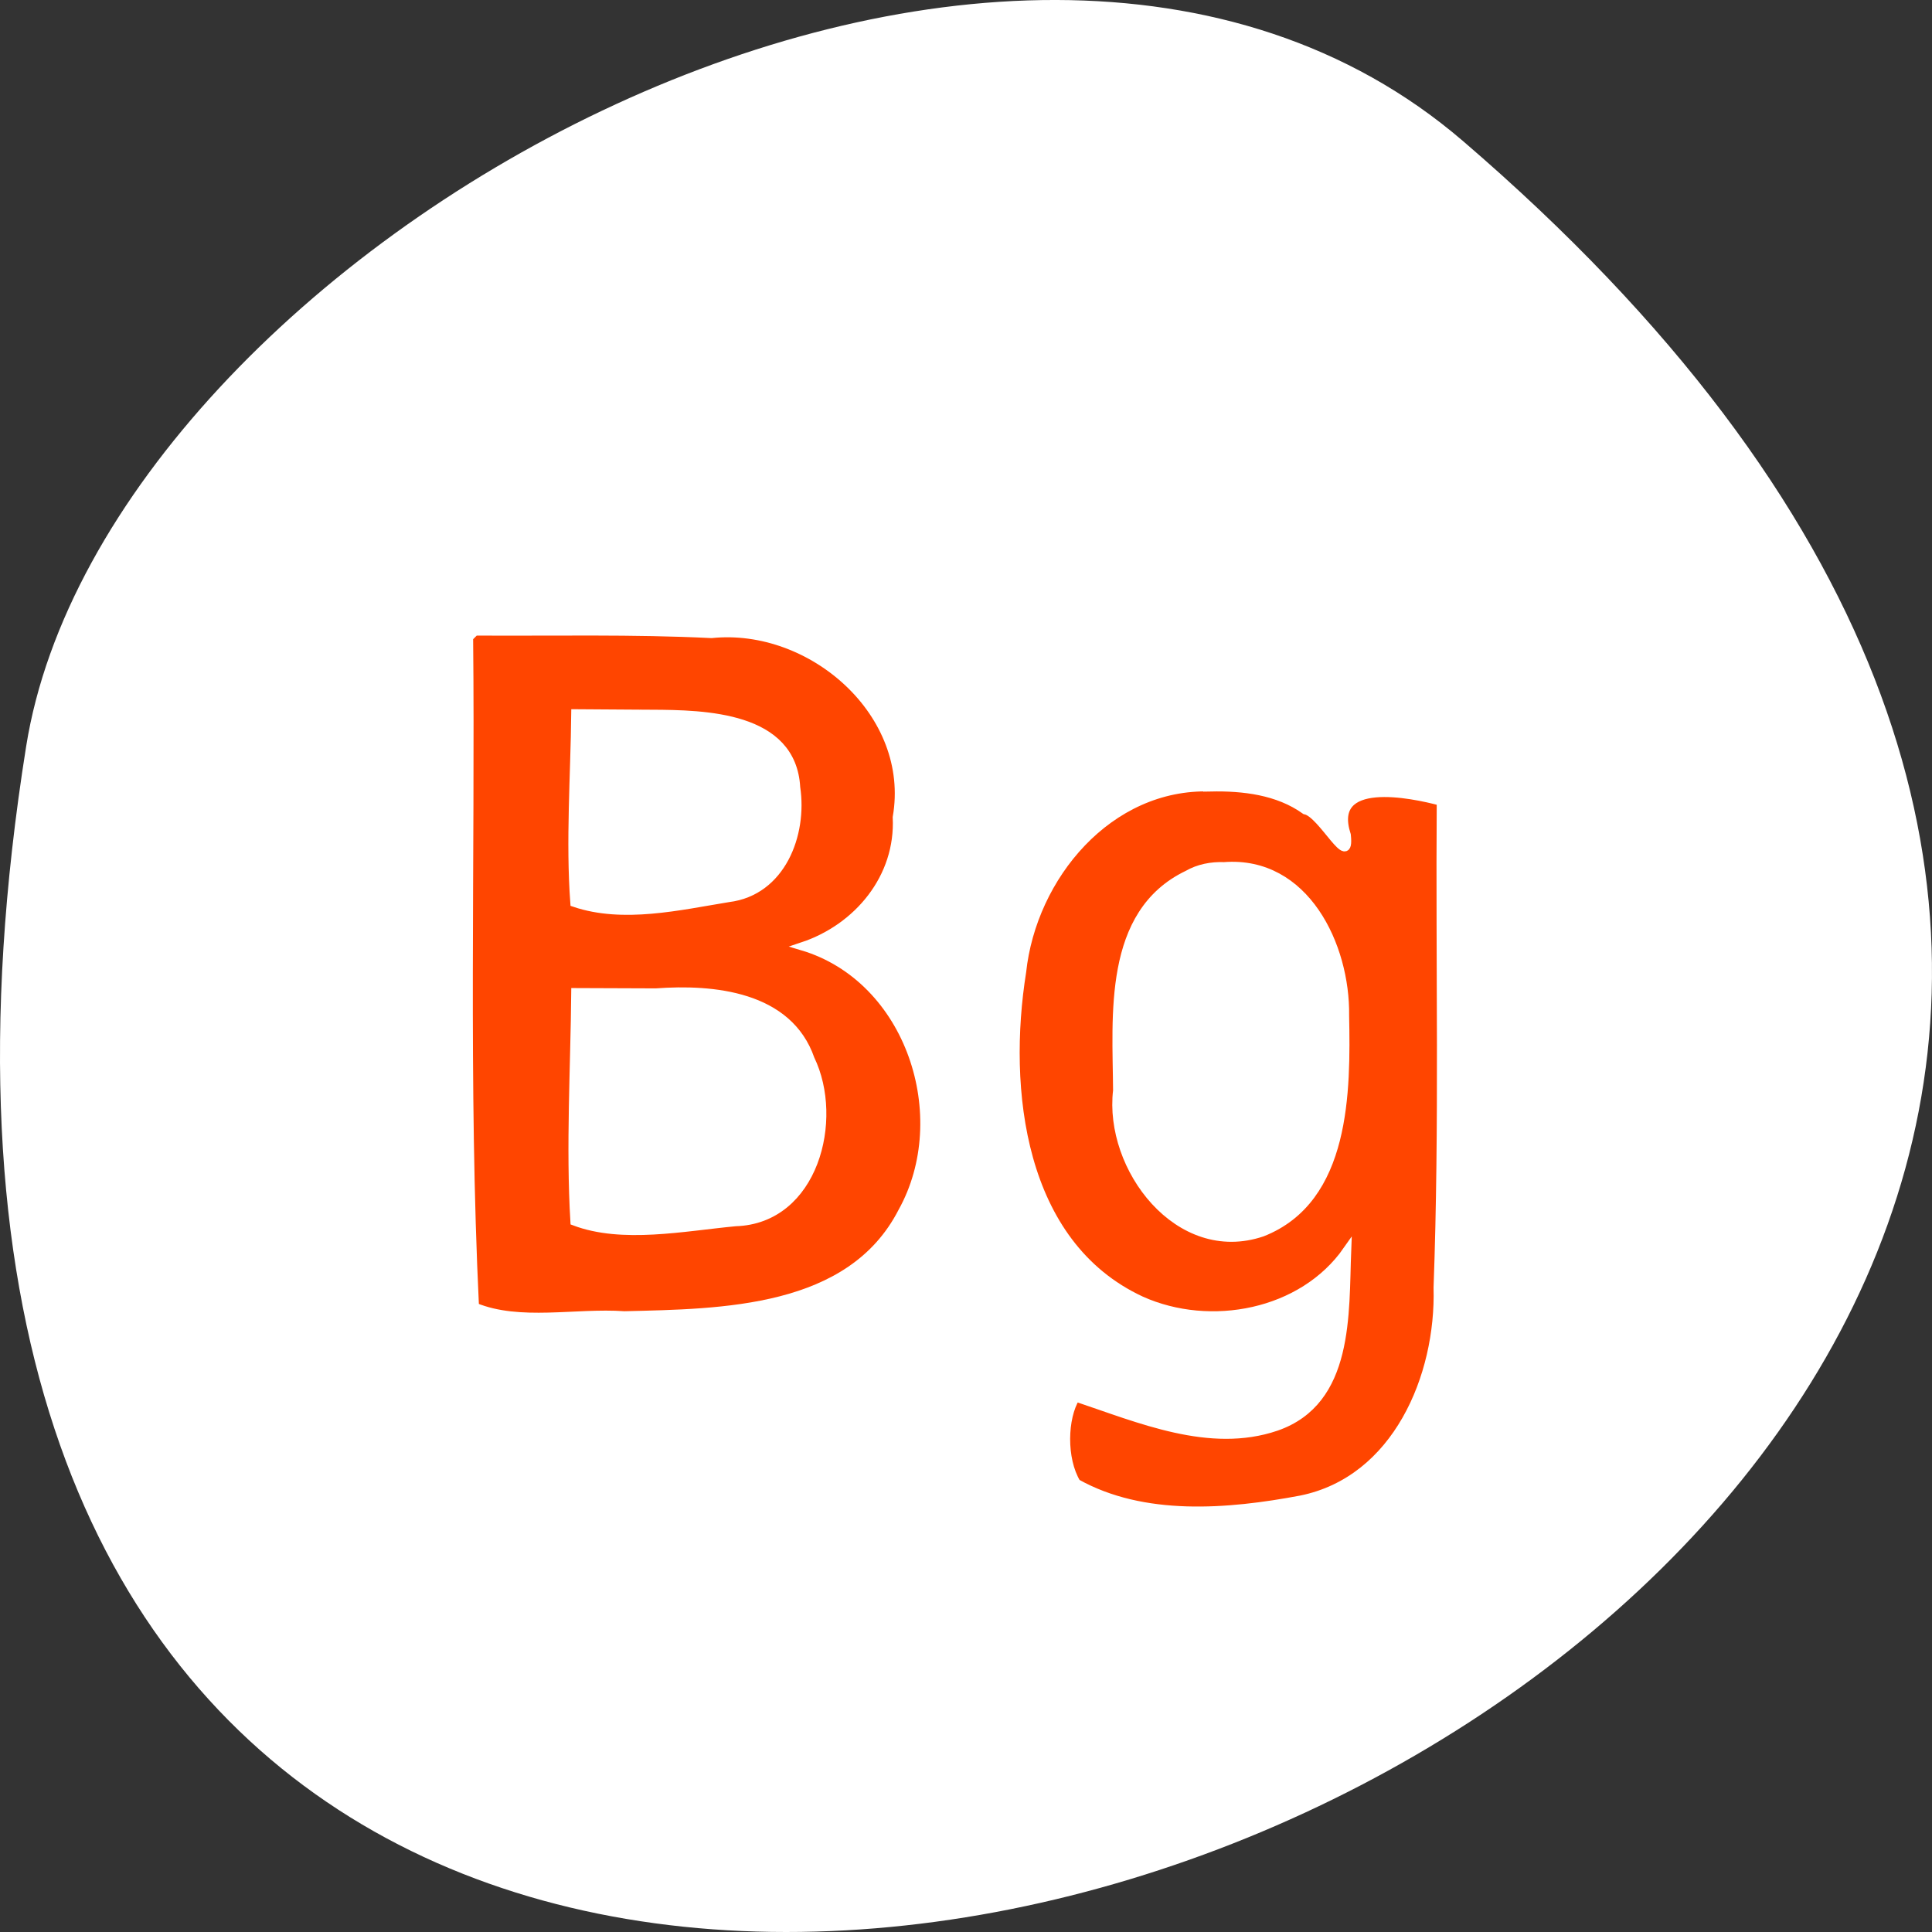 <svg xmlns="http://www.w3.org/2000/svg" viewBox="0 0 256 256"><rect x="0" y="0" width="256" height="256" fill="#333333" stroke="none"/><g transform="translate(0 -796.36)"><path d="m 193.83 815.03 c 225.34 193.41 -237.98 379.39 -190.37 80.26 10.438 -65.59 129.65 -132.38 190.37 -80.26 z" style="fill:#ffffff;color:#000"/><g transform="translate(0 796.36)" style="fill:#ff4500;stroke:#fff;stroke-width:1.087"><path d="m 62.15 84.47 c 0.281 29.553 -0.645 59.18 0.775 88.69 5.966 2.444 13.367 0.67 19.807 1.128 12.964 -0.316 29.966 -0.41 36.81 -13.722 7.01 -12.592 1.072 -30.902 -13.222 -35.17 7.363 -2.447 12.91 -9.122 12.513 -17.1 c 2.391 -13.772 -11.277 -25.652 -24.556 -24.289 -10.434 -0.518 -20.884 -0.268 -31.33 -0.333 l -0.769 0.769 l -0.032 0.032 z m 24.16 10.114 c 7.112 0.036 18.652 0.252 19.18 9.753 0.946 6.254 -1.956 13.798 -8.955 14.657 -6.503 1.06 -13.971 2.829 -20.423 0.637 -0.602 -8.184 0.031 -16.776 0.123 -25.11 3.359 0.023 6.718 0.045 10.08 0.068 z m 0.594 36.925 c 7.601 -0.563 17.566 0.376 20.489 8.827 3.891 8.03 0.49 21.29 -9.938 21.603 -6.925 0.656 -15.01 2.308 -21.332 -0.081 -0.593 -9.942 0.017 -20.293 0.113 -30.39 3.556 0.013 7.112 0.027 10.668 0.04 z"/><path d="m 160.41 104.33 c -13.482 -0.428 -23.628 11.798 -24.982 24.446 -2.473 15.515 -0.306 36.07 15.791 43.534 9.151 4.105 21.373 1.819 27.28 -6.645 -0.33 8.387 0.398 20 -9.39 23.389 -8.787 2.996 -18.12 -1.056 -26.556 -3.877 -1.666 2.673 -1.824 8.14 0.102 11.33 8.841 4.95 20.06 4.02 29.732 2.197 12.661 -2.567 18.444 -16.31 18.11 -28.09 0.789 -21.456 0.267 -42.936 0.422 -64.4 -3.916 -1.052 -15 -3.345 -12.47 4.431 0.523 4.927 -3.243 -2.847 -5.507 -3.282 -3.61 -2.584 -8.207 -3.119 -12.534 -3.03 z m 1.792 10.449 c 10.759 -0.836 16.15 10.556 16.02 19.78 0.197 9.997 0.218 24.351 -10.965 28.749 -11.09 3.773 -20.434 -8.568 -19.226 -18.803 -0.064 -9.889 -1.383 -23.481 9.313 -28.615 1.47 -0.85 3.175 -1.175 4.859 -1.11 z"/></g></g></svg>